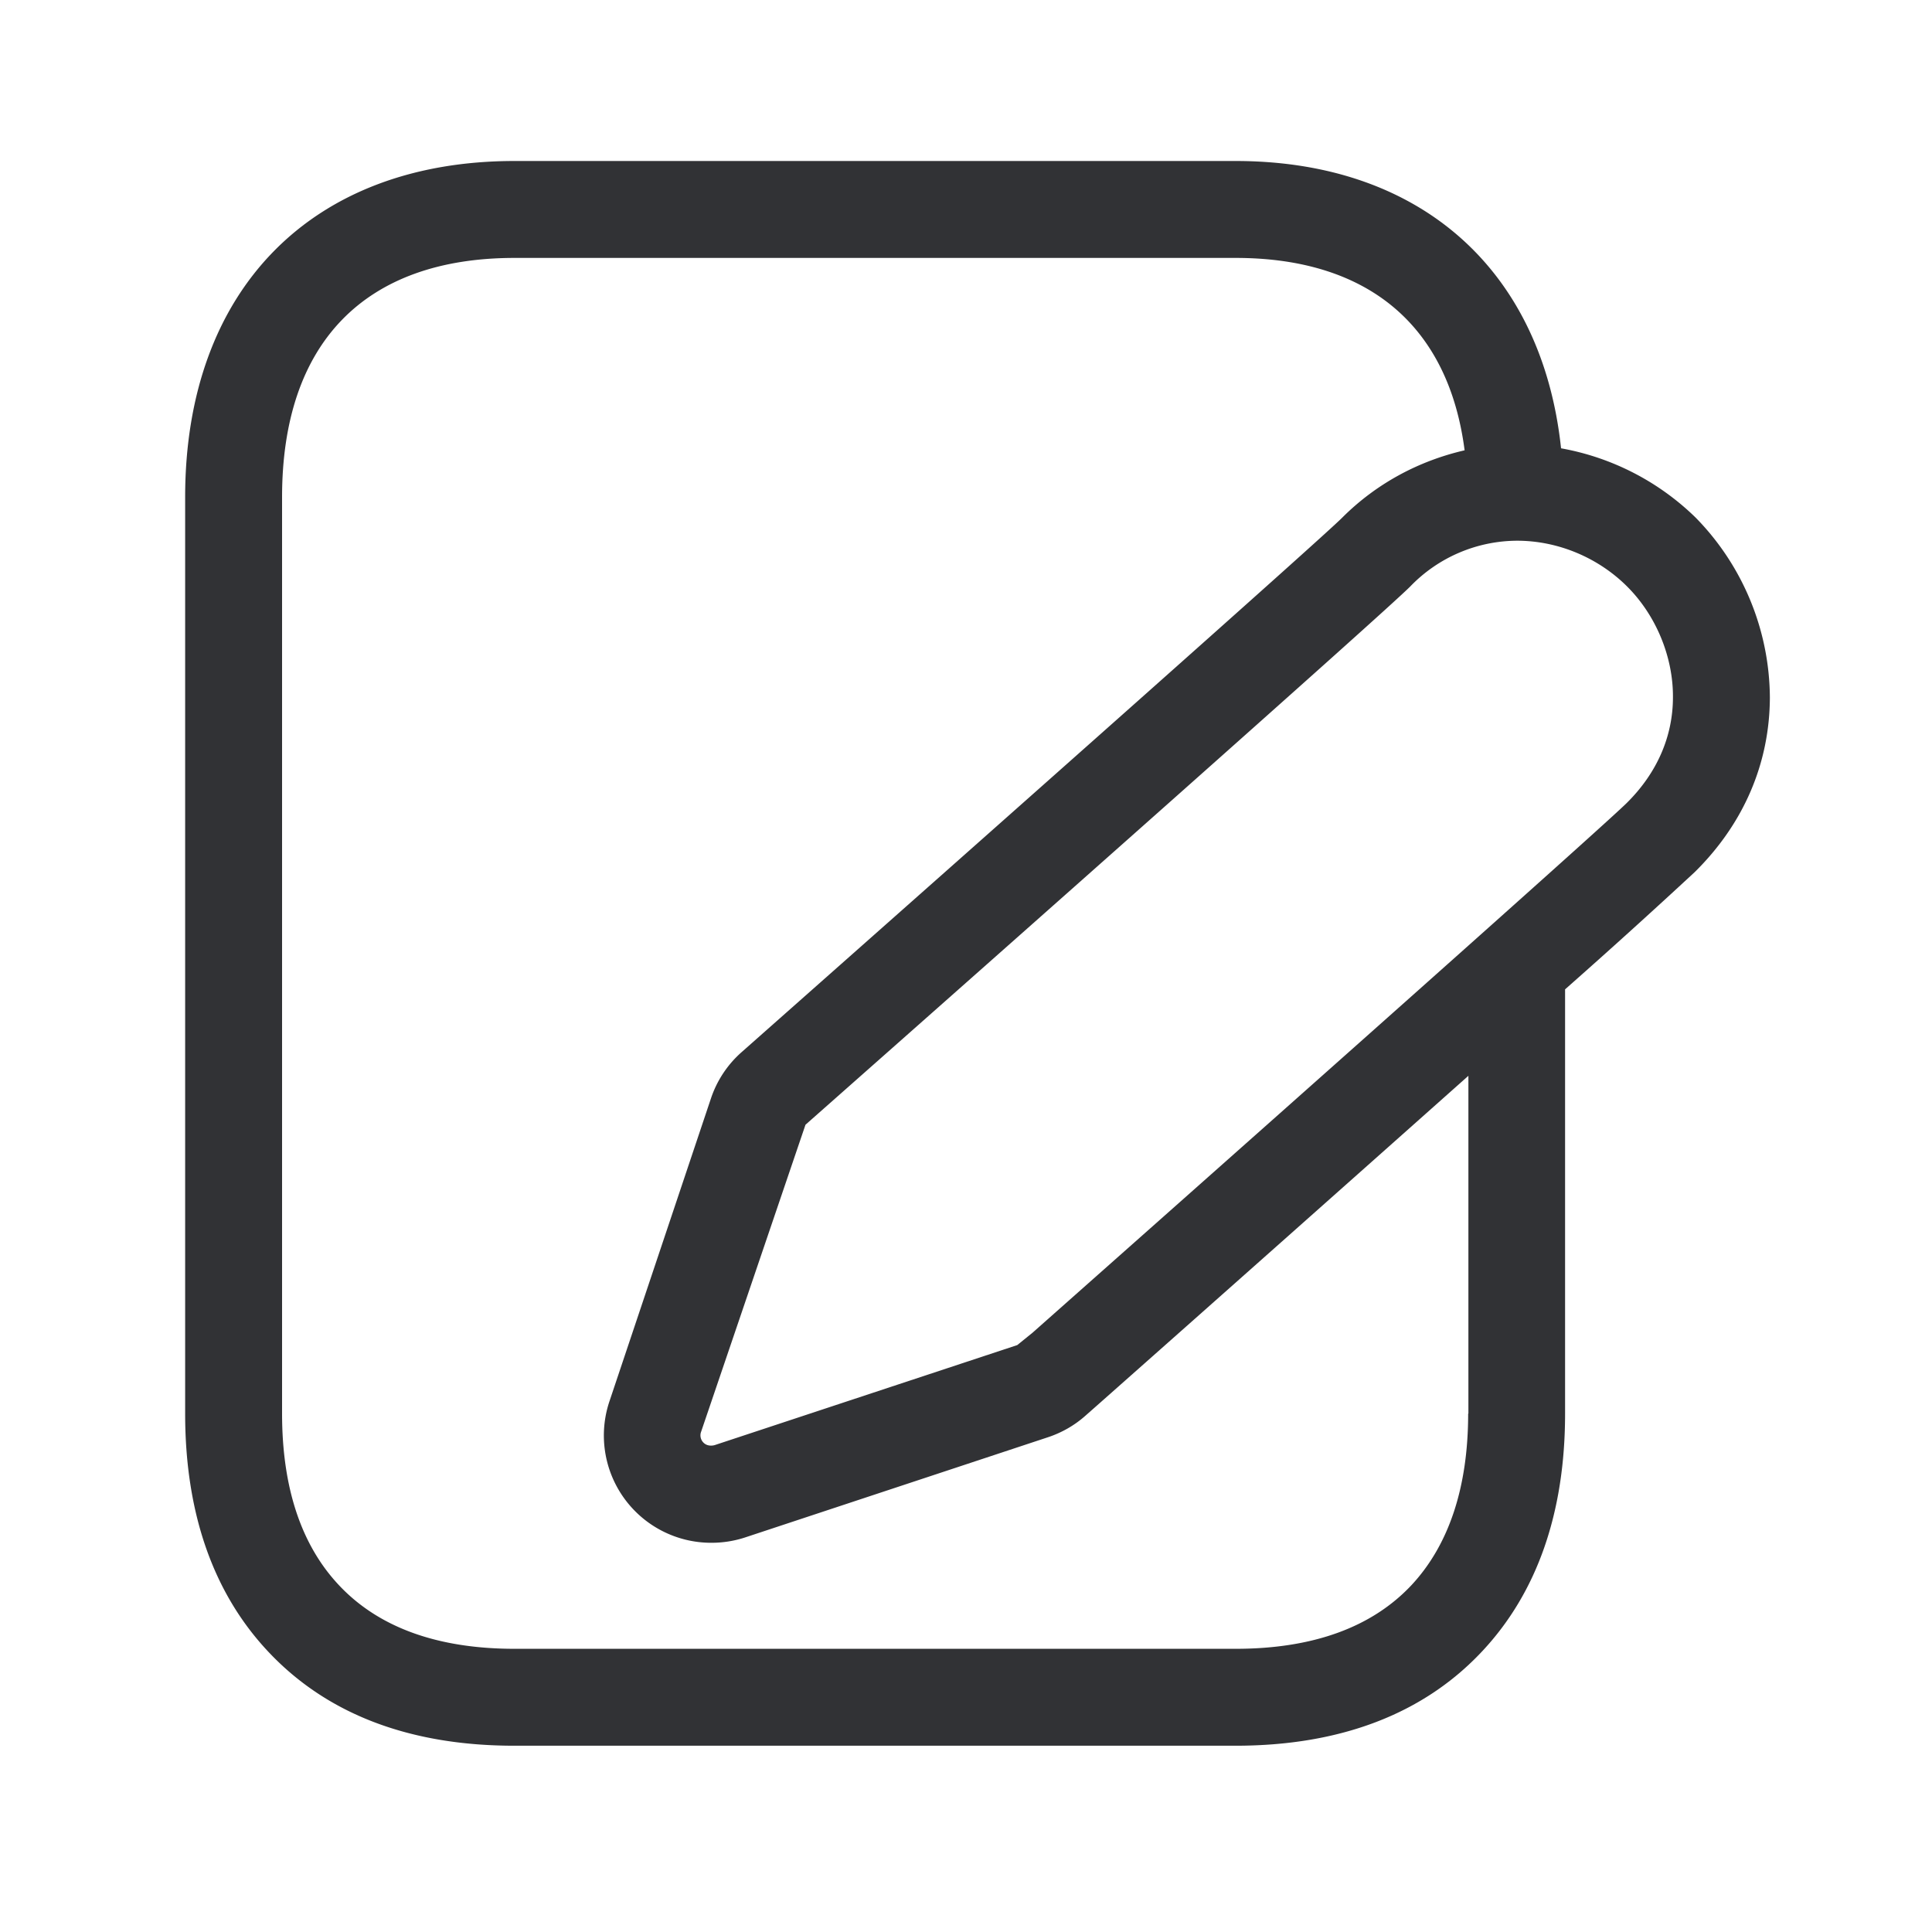 <svg width="24" height="24" xmlns="http://www.w3.org/2000/svg"><path d="M20.208 9.975c-.25.246-2.942 2.647-7.381 6.58l-.19.154-3.76 1.243c-.053.014-.104.003-.137-.03a.127.127 0 0 1-.031-.135l1.297-3.815c2.454-2.168 7.182-6.356 7.512-6.686a1.852 1.852 0 0 1 1.328-.569c.516 0 1.014.216 1.367.569.359.358.572.874.569 1.375 0 .49-.2.944-.574 1.314Zm-1.97 7.585c0 .913-.238 1.63-.703 2.13-.493.526-1.227.792-2.185.792H6.392c-.958 0-1.691-.266-2.184-.793-.468-.499-.704-1.213-.704-2.129V6.176c0-1.915 1.026-2.972 2.888-2.972h8.958c1.656 0 2.645.852 2.844 2.39-.56.129-1.09.406-1.521.837-.255.255-4.034 3.608-7.457 6.636a1.327 1.327 0 0 0-.384.577l-1.26 3.76a1.333 1.333 0 0 0 1.266 1.761c.143 0 .283-.022.42-.067l3.76-1.244c.17-.056.332-.148.467-.269l.143-.126c1.538-1.361 3.227-2.862 4.613-4.095v4.196h-.003Zm3.748-8.896a3.218 3.218 0 0 0-.921-2.233 3.2 3.2 0 0 0-1.673-.862C19.157 3.36 17.65 2 15.348 2H6.392C3.87 2 2.3 3.6 2.3 6.176V17.56c0 1.23.345 2.224 1.028 2.953.728.778 1.756 1.173 3.062 1.173h8.958c1.302 0 2.336-.395 3.064-1.173.683-.729 1.03-1.723 1.03-2.953V12.29a89.456 89.456 0 0 0 1.611-1.457c.608-.6.93-1.35.933-2.168Z" fill="#313235" fill-rule="nonzero"/></svg>